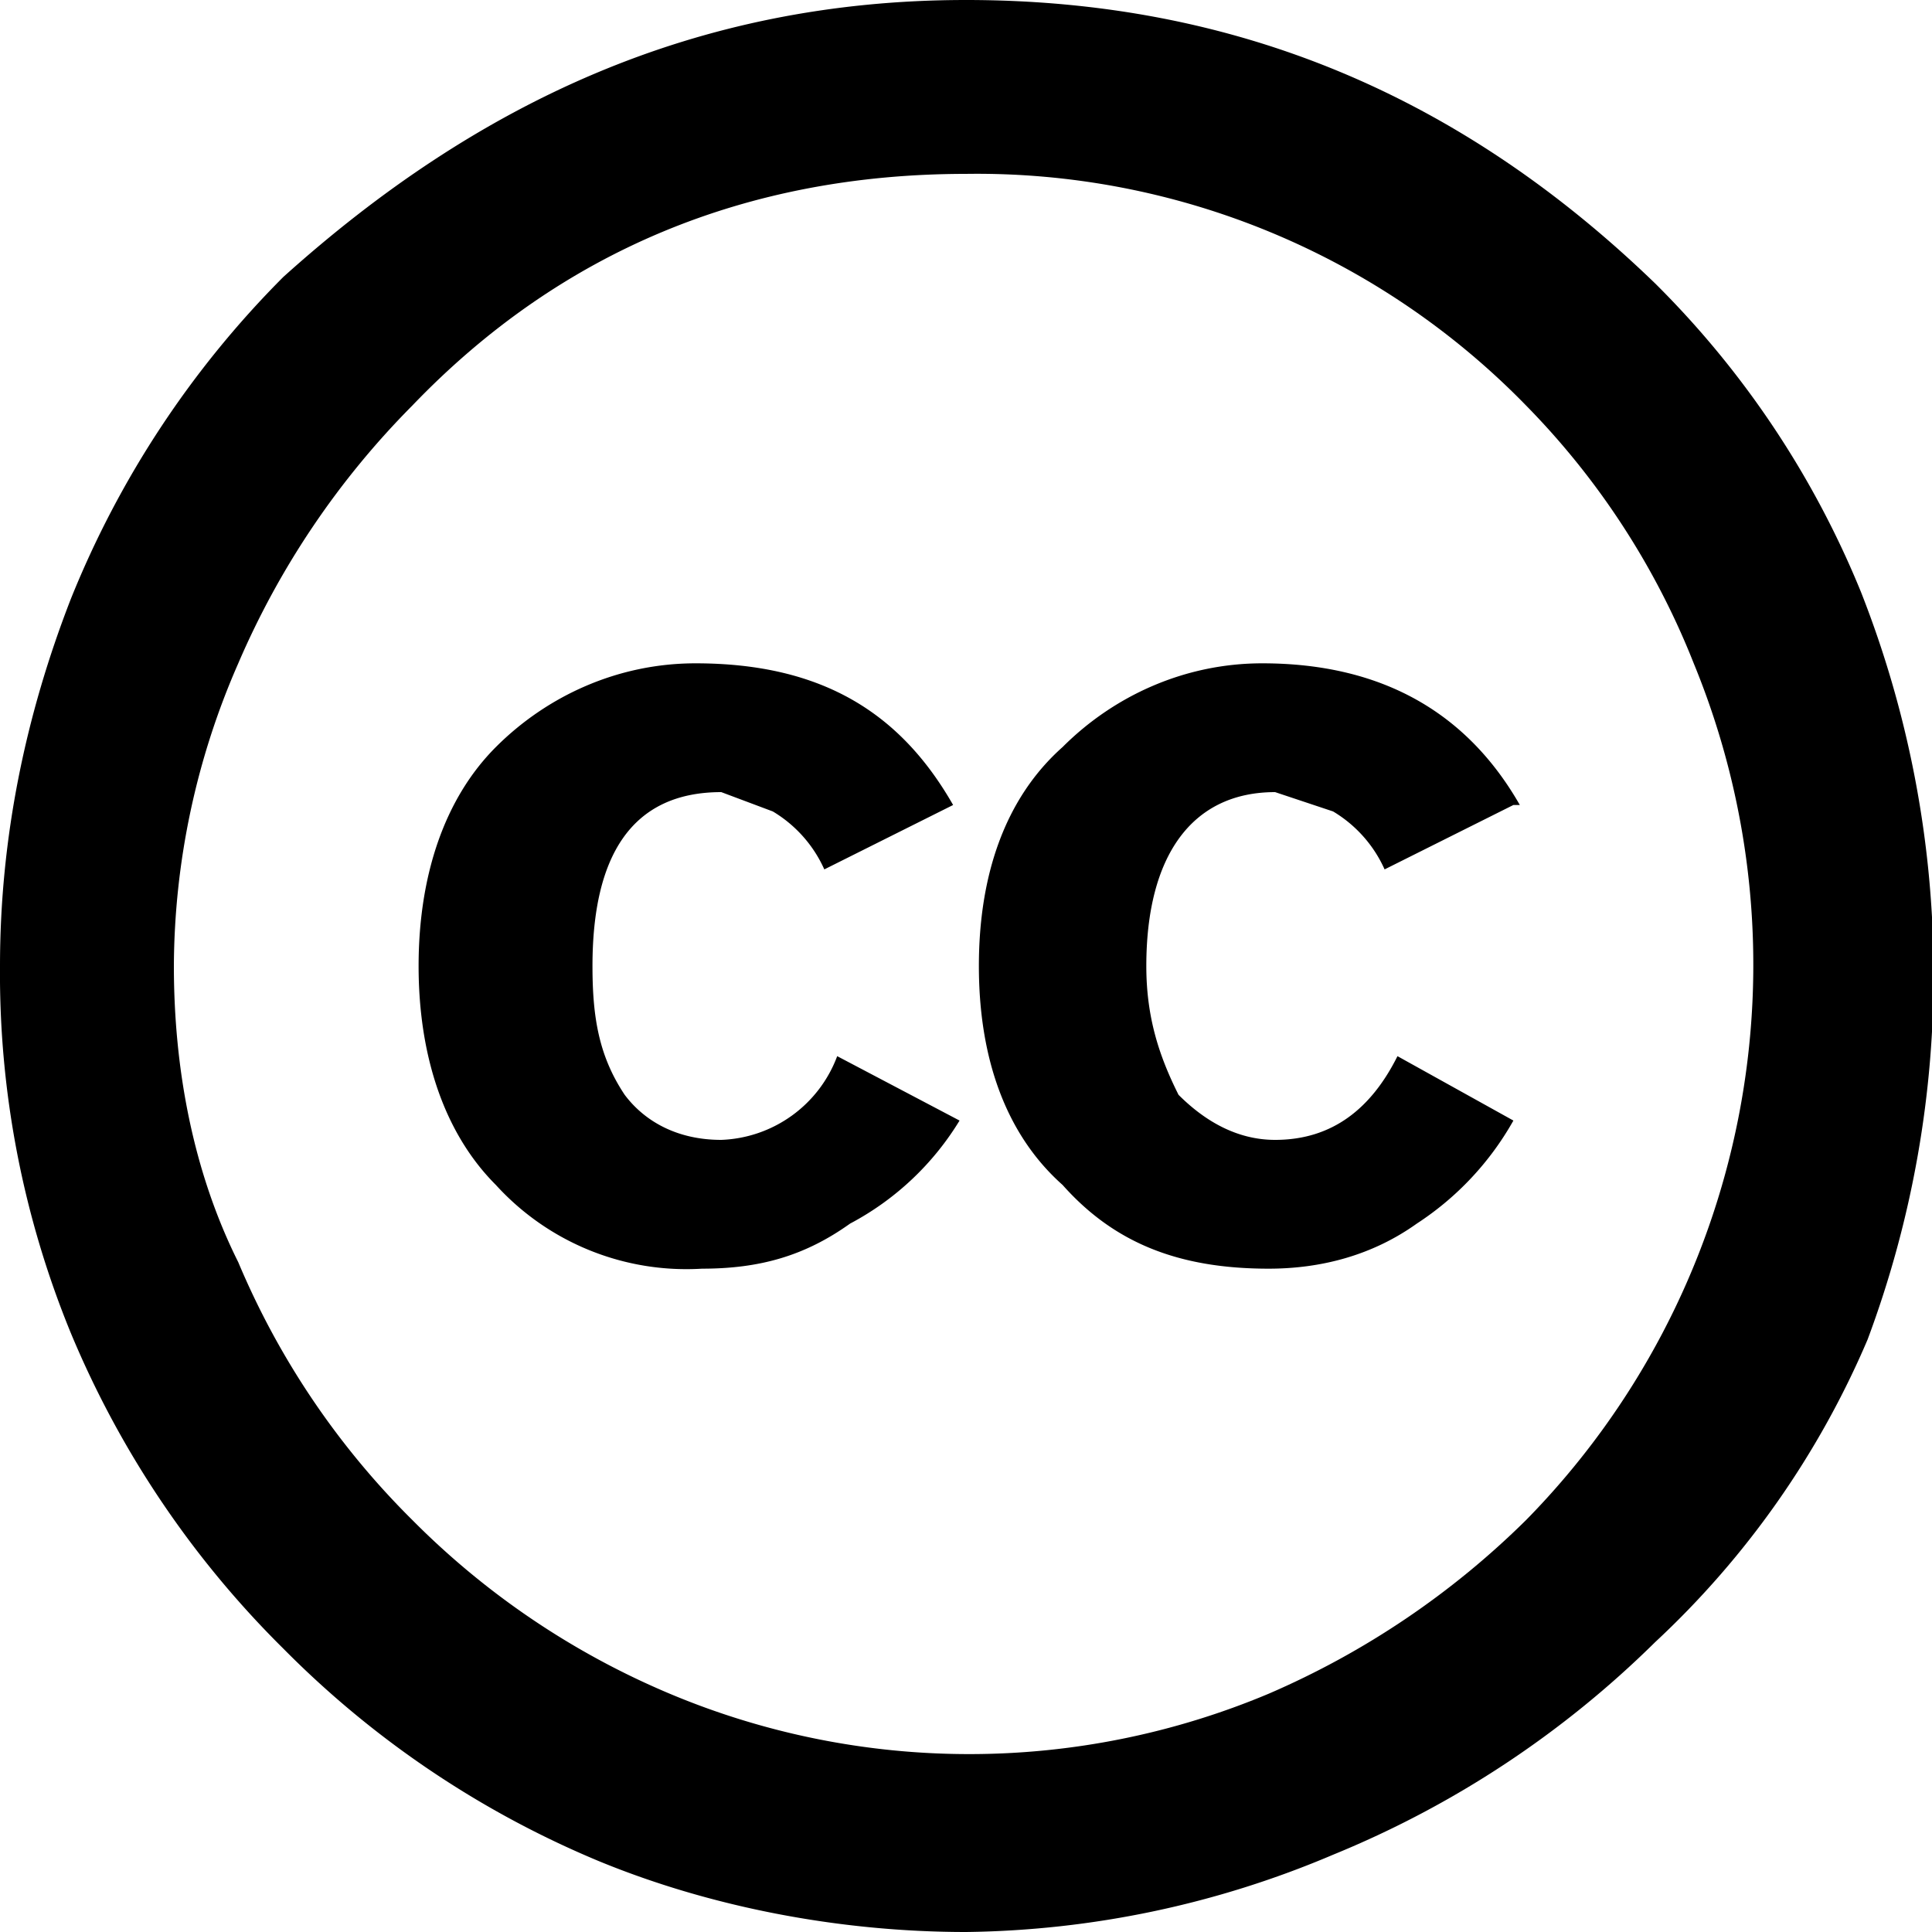 <svg xmlns="http://www.w3.org/2000/svg" viewBox="0 0 300 300"><path d="M150 0c42 0 77 15 107 44a144 144 0 01 32 48 162 162 0 01 1 116 138 138 0 01-33 47 154 154 0 01-50 33A150 150 0 01 150 300c-20 0-40-4-57-11a150 150 0 01-49-33 150 150 0 01-33-49A147 147 0 01 0 150c0-20 4-39 11-57a150 150 0 01 33-50C74 16 108 0 150 0zm0 27c-34 0-63 12-86 36a129 129 0 00-27 40 118 118 0 00-10 47c0 16 3 32 10 46a124 124 0 00 27 40 124 124 0 00 40 27 120 120 0 00 93 0 130 130 0 00 40-27 123 123 0 00 26-133 120 120 0 00-26-40A119 119 0 00 150 27zm-2 98-20 10a20 20 0 00-8-9l-8-3c-14 0-20 10-20 27 0 8 1 14 5 20 3 4 8 7 15 7a20 20 0 00 18-13l19 10a44 44 0 01-17 16c-7 5-14 7-23 7a40 40 0 01-32-13c-8-8-12-20-12-34s4-26 12-34c8-8 19-13 31-13 20 0 32 8 40 22zm87 0-20 10a20 20 0 00-8-9l-9-3c-13 0-20 10-20 27 0 8 2 14 5 20 4 4 9 7 15 7 9 0 15-5 19-13l18 10A46 46 0 01 220 190c-7 5-15 7-23 7-14 0-24-4-32-13-9-8-13-20-13-34s4-26 13-34c8-8 19-13 31-13 19 0 32 8 40 22"/></svg>